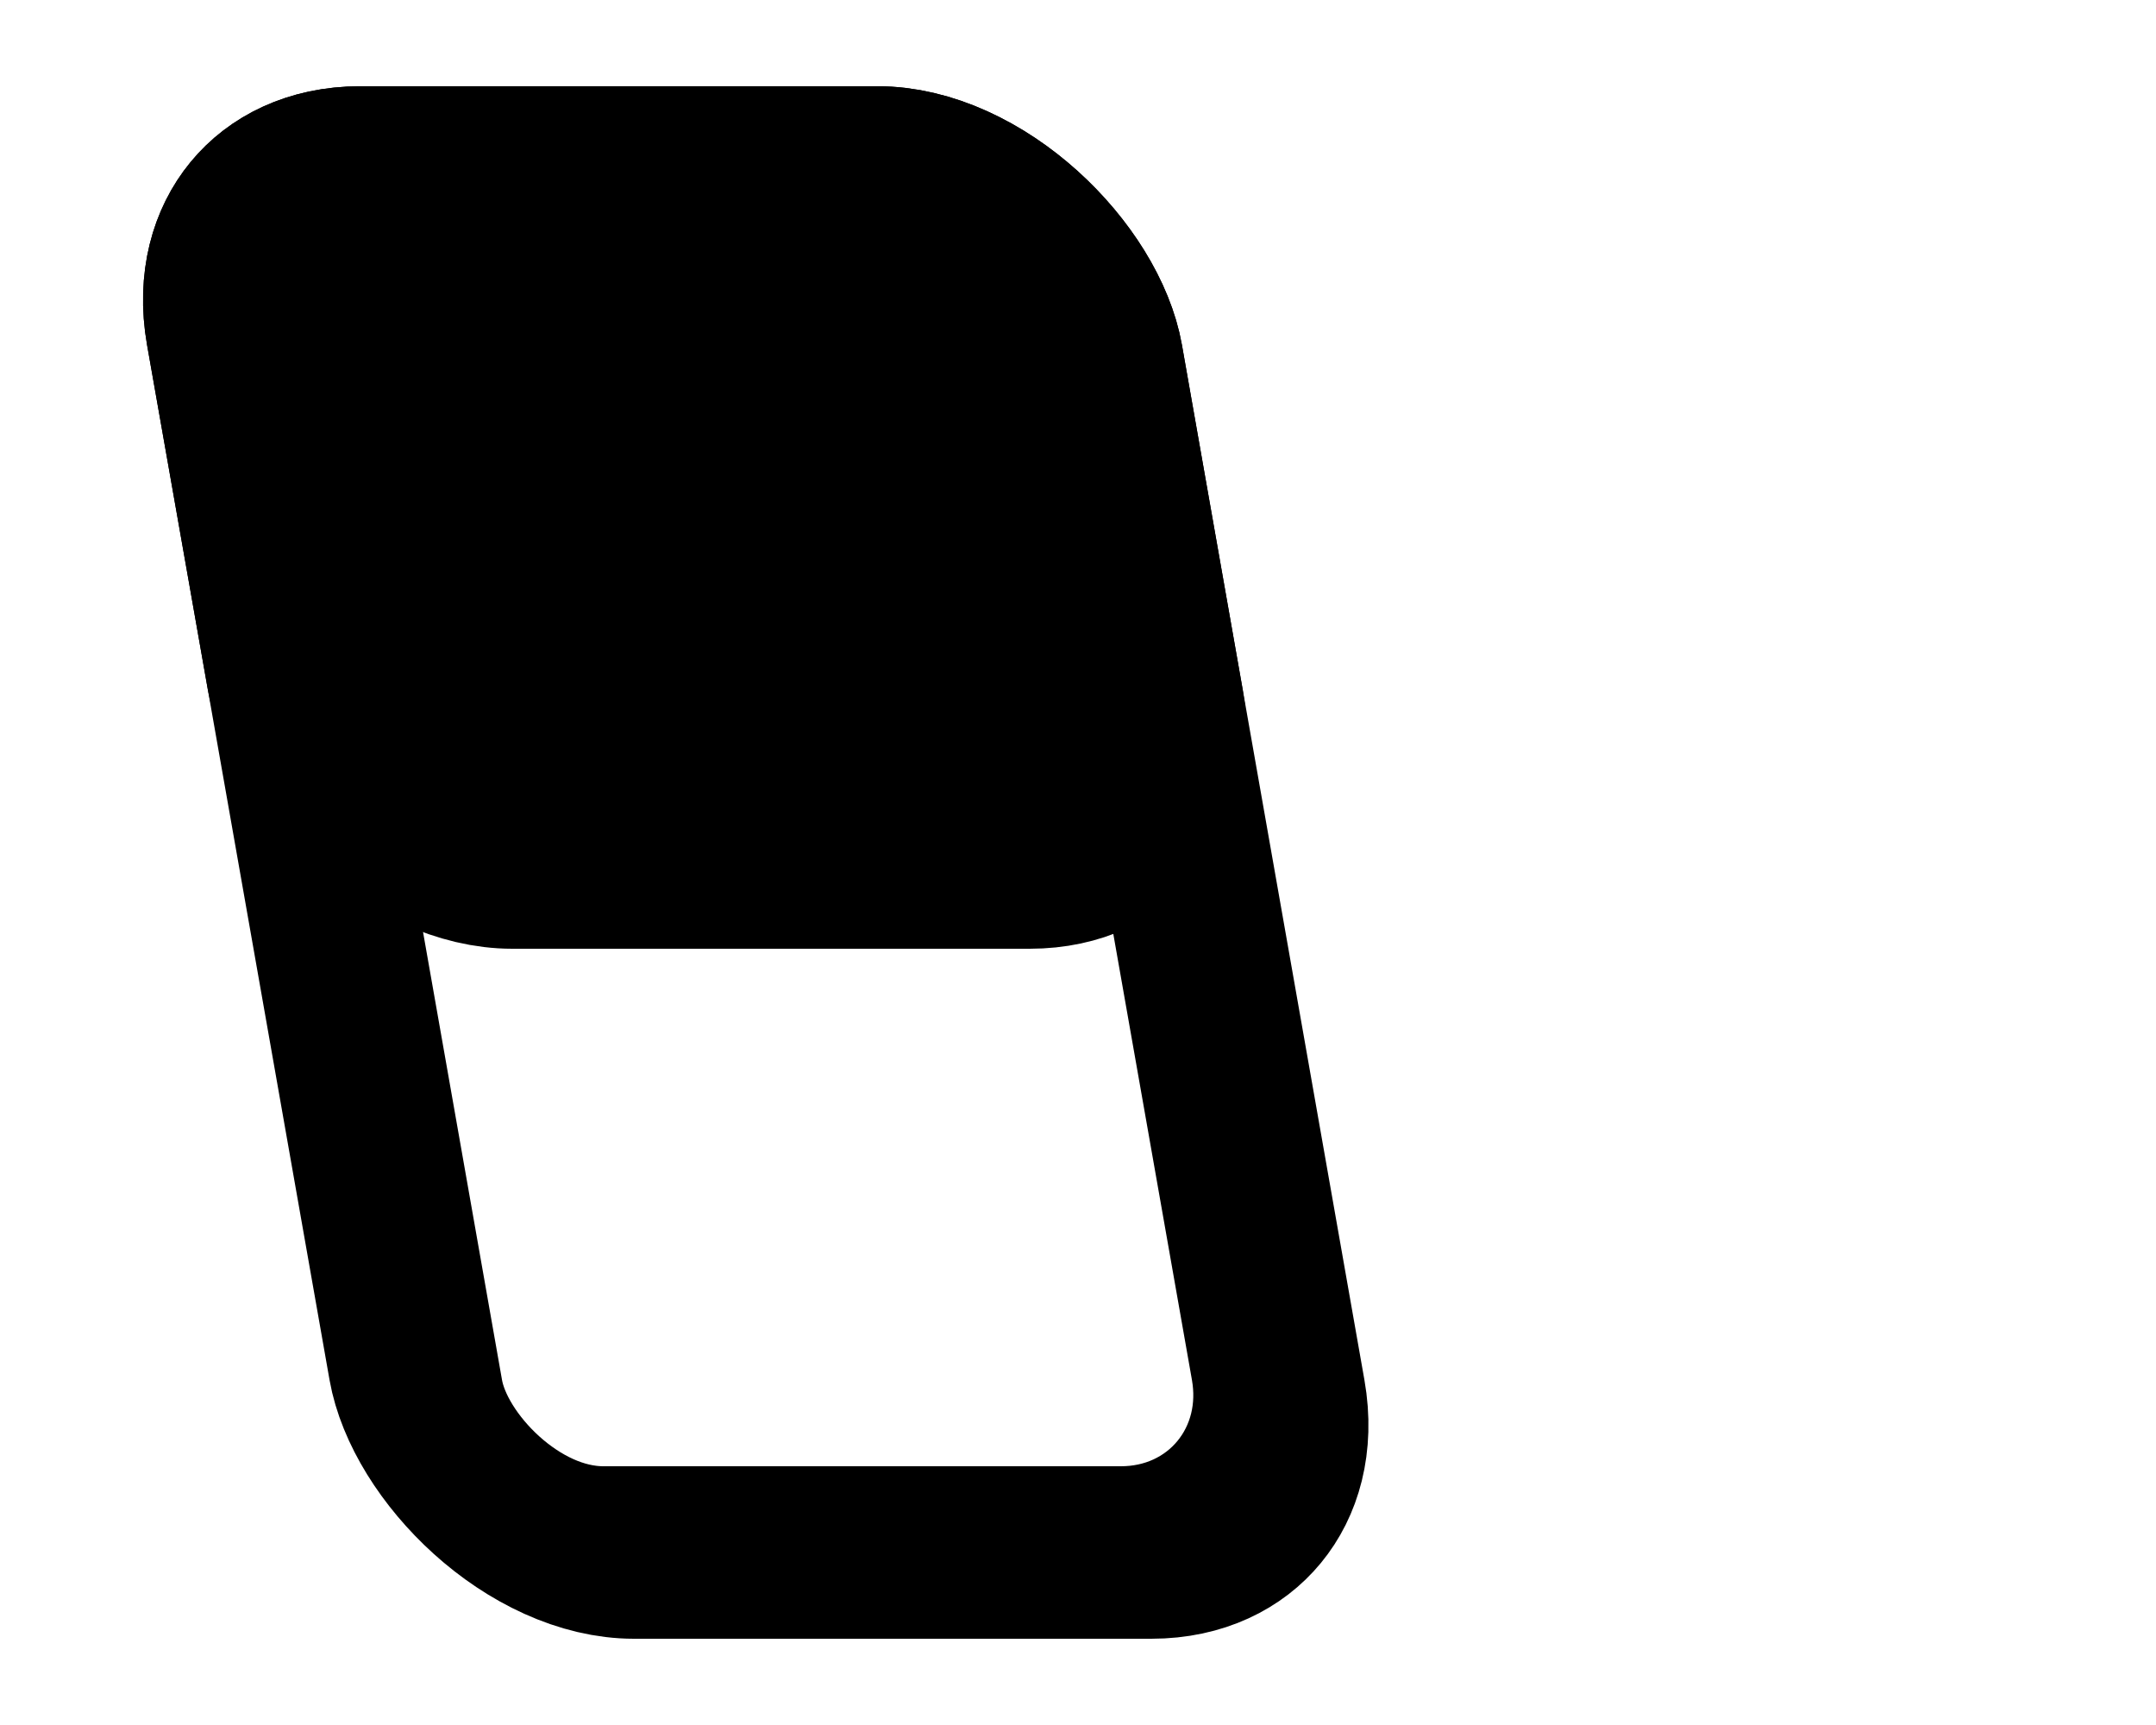 <svg height="20" width="25" xmlns="http://www.w3.org/2000/svg">
    <g transform="
        skewX(10)
    ">
    <rect x="2" y="2" width="10" height="8" rx="2" ry="2" stroke="black" stroke-width="2" fill="black"/>
    <rect x="2" y="2" width="10" height="16" rx="2" ry="2" stroke="black" stroke-width="2" fill="none"/>
    </g>
</svg>

